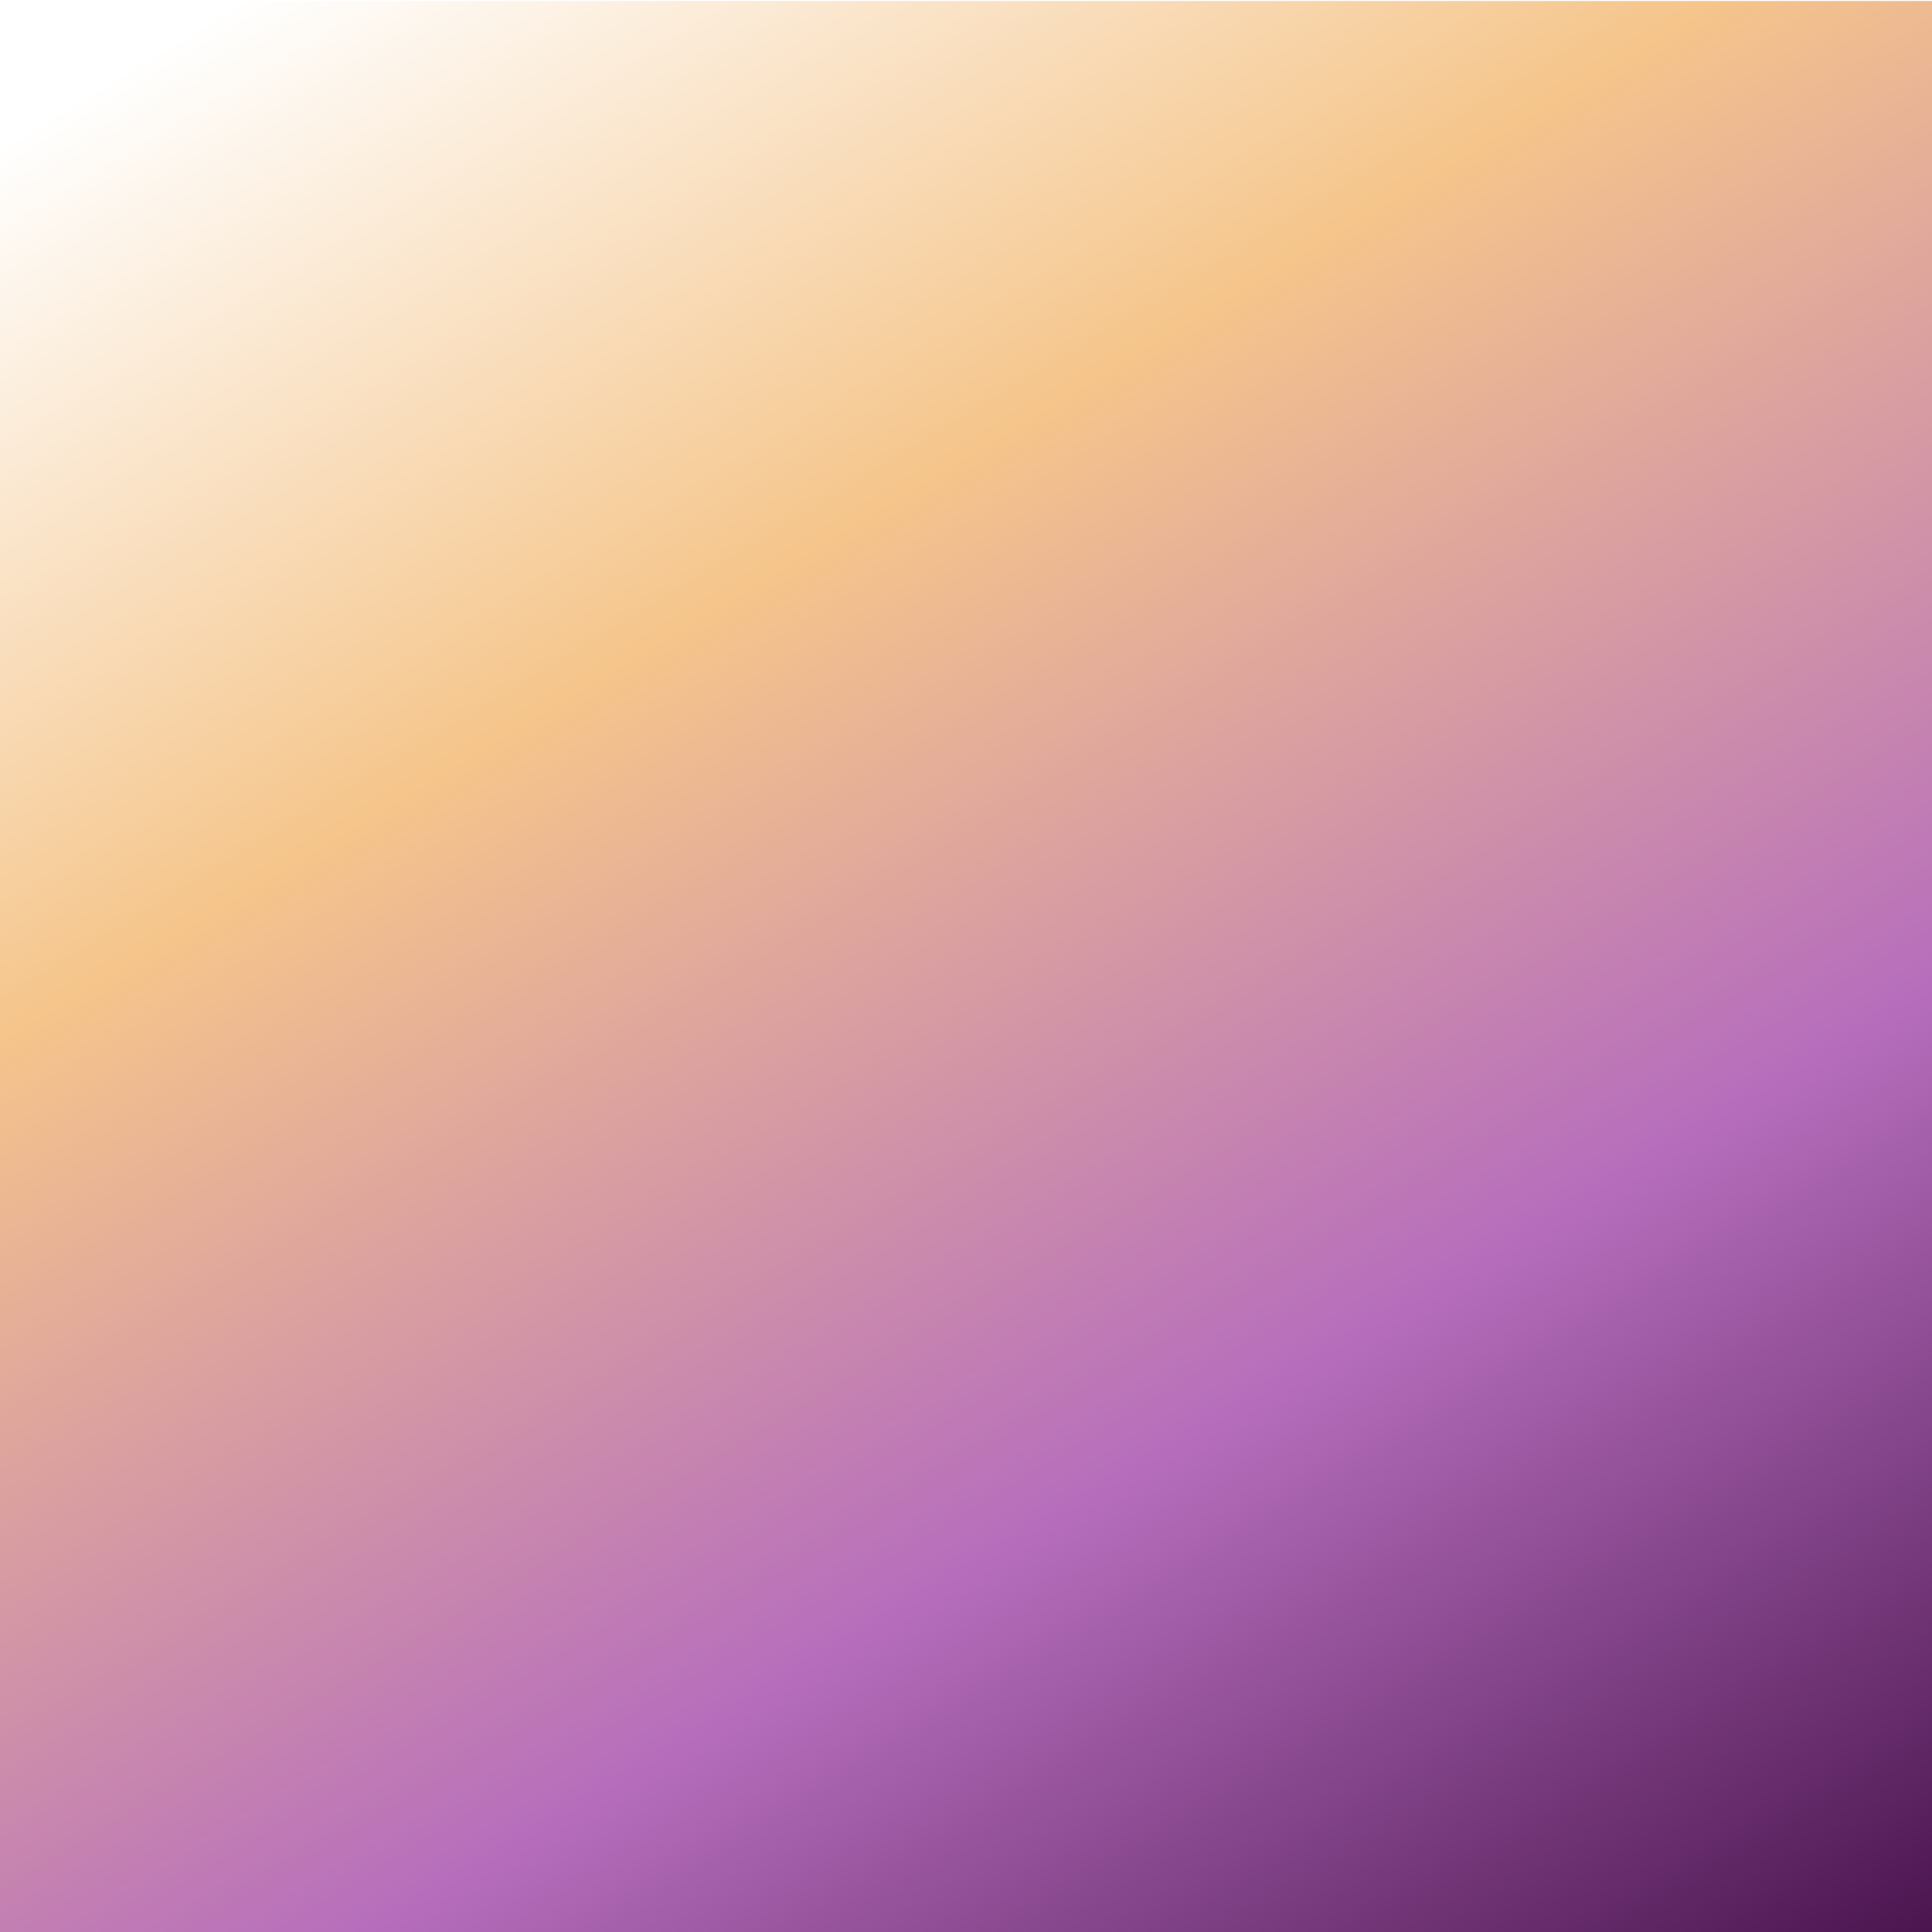 <svg viewBox="0 0 1920 1920" fill="none" xmlns="http://www.w3.org/2000/svg" height="250" width="250" stroke-width="1"><g clip-path="url(#clip0_121_43)"><path fill="white" d="m0 .5 1920 0 0 1920-1920 0Z"></path><g filter="url(#filter0_f_121_43)"><path fill="url(#paint0_linear_121_43)" d="M0 1h1920v1920H0Z"></path></g></g><defs><filter id="filter0_f_121_43" x="-1000" y="-999" width="3920" height="3920" filterUnits="userSpaceOnUse" color-interpolation-filters="sRGB"><feFlood flood-opacity="0" result="BackgroundImageFix"></feFlood><feBlend mode="normal" in="SourceGraphic" in2="BackgroundImageFix" result="shape"></feBlend><feGaussianBlur stdDeviation="500" result="effect1_foregroundBlur_121_43"></feGaussianBlur></filter><linearGradient id="paint0_linear_121_43" x1="437.149" y1="-121.028" x2="1809.48" y2="2148.96" gradientUnits="userSpaceOnUse"><stop stop-color="white"></stop><stop offset=".286" stop-color="#F5C58B"></stop><stop offset=".644" stop-color="#B66EBC"></stop><stop offset="1" stop-color="#38063D"></stop></linearGradient><clipPath id="clip0_121_43"><path fill="white" transform="translate(0 .5)" d="M0 0h1920v1920H0Z"></path></clipPath></defs></svg>